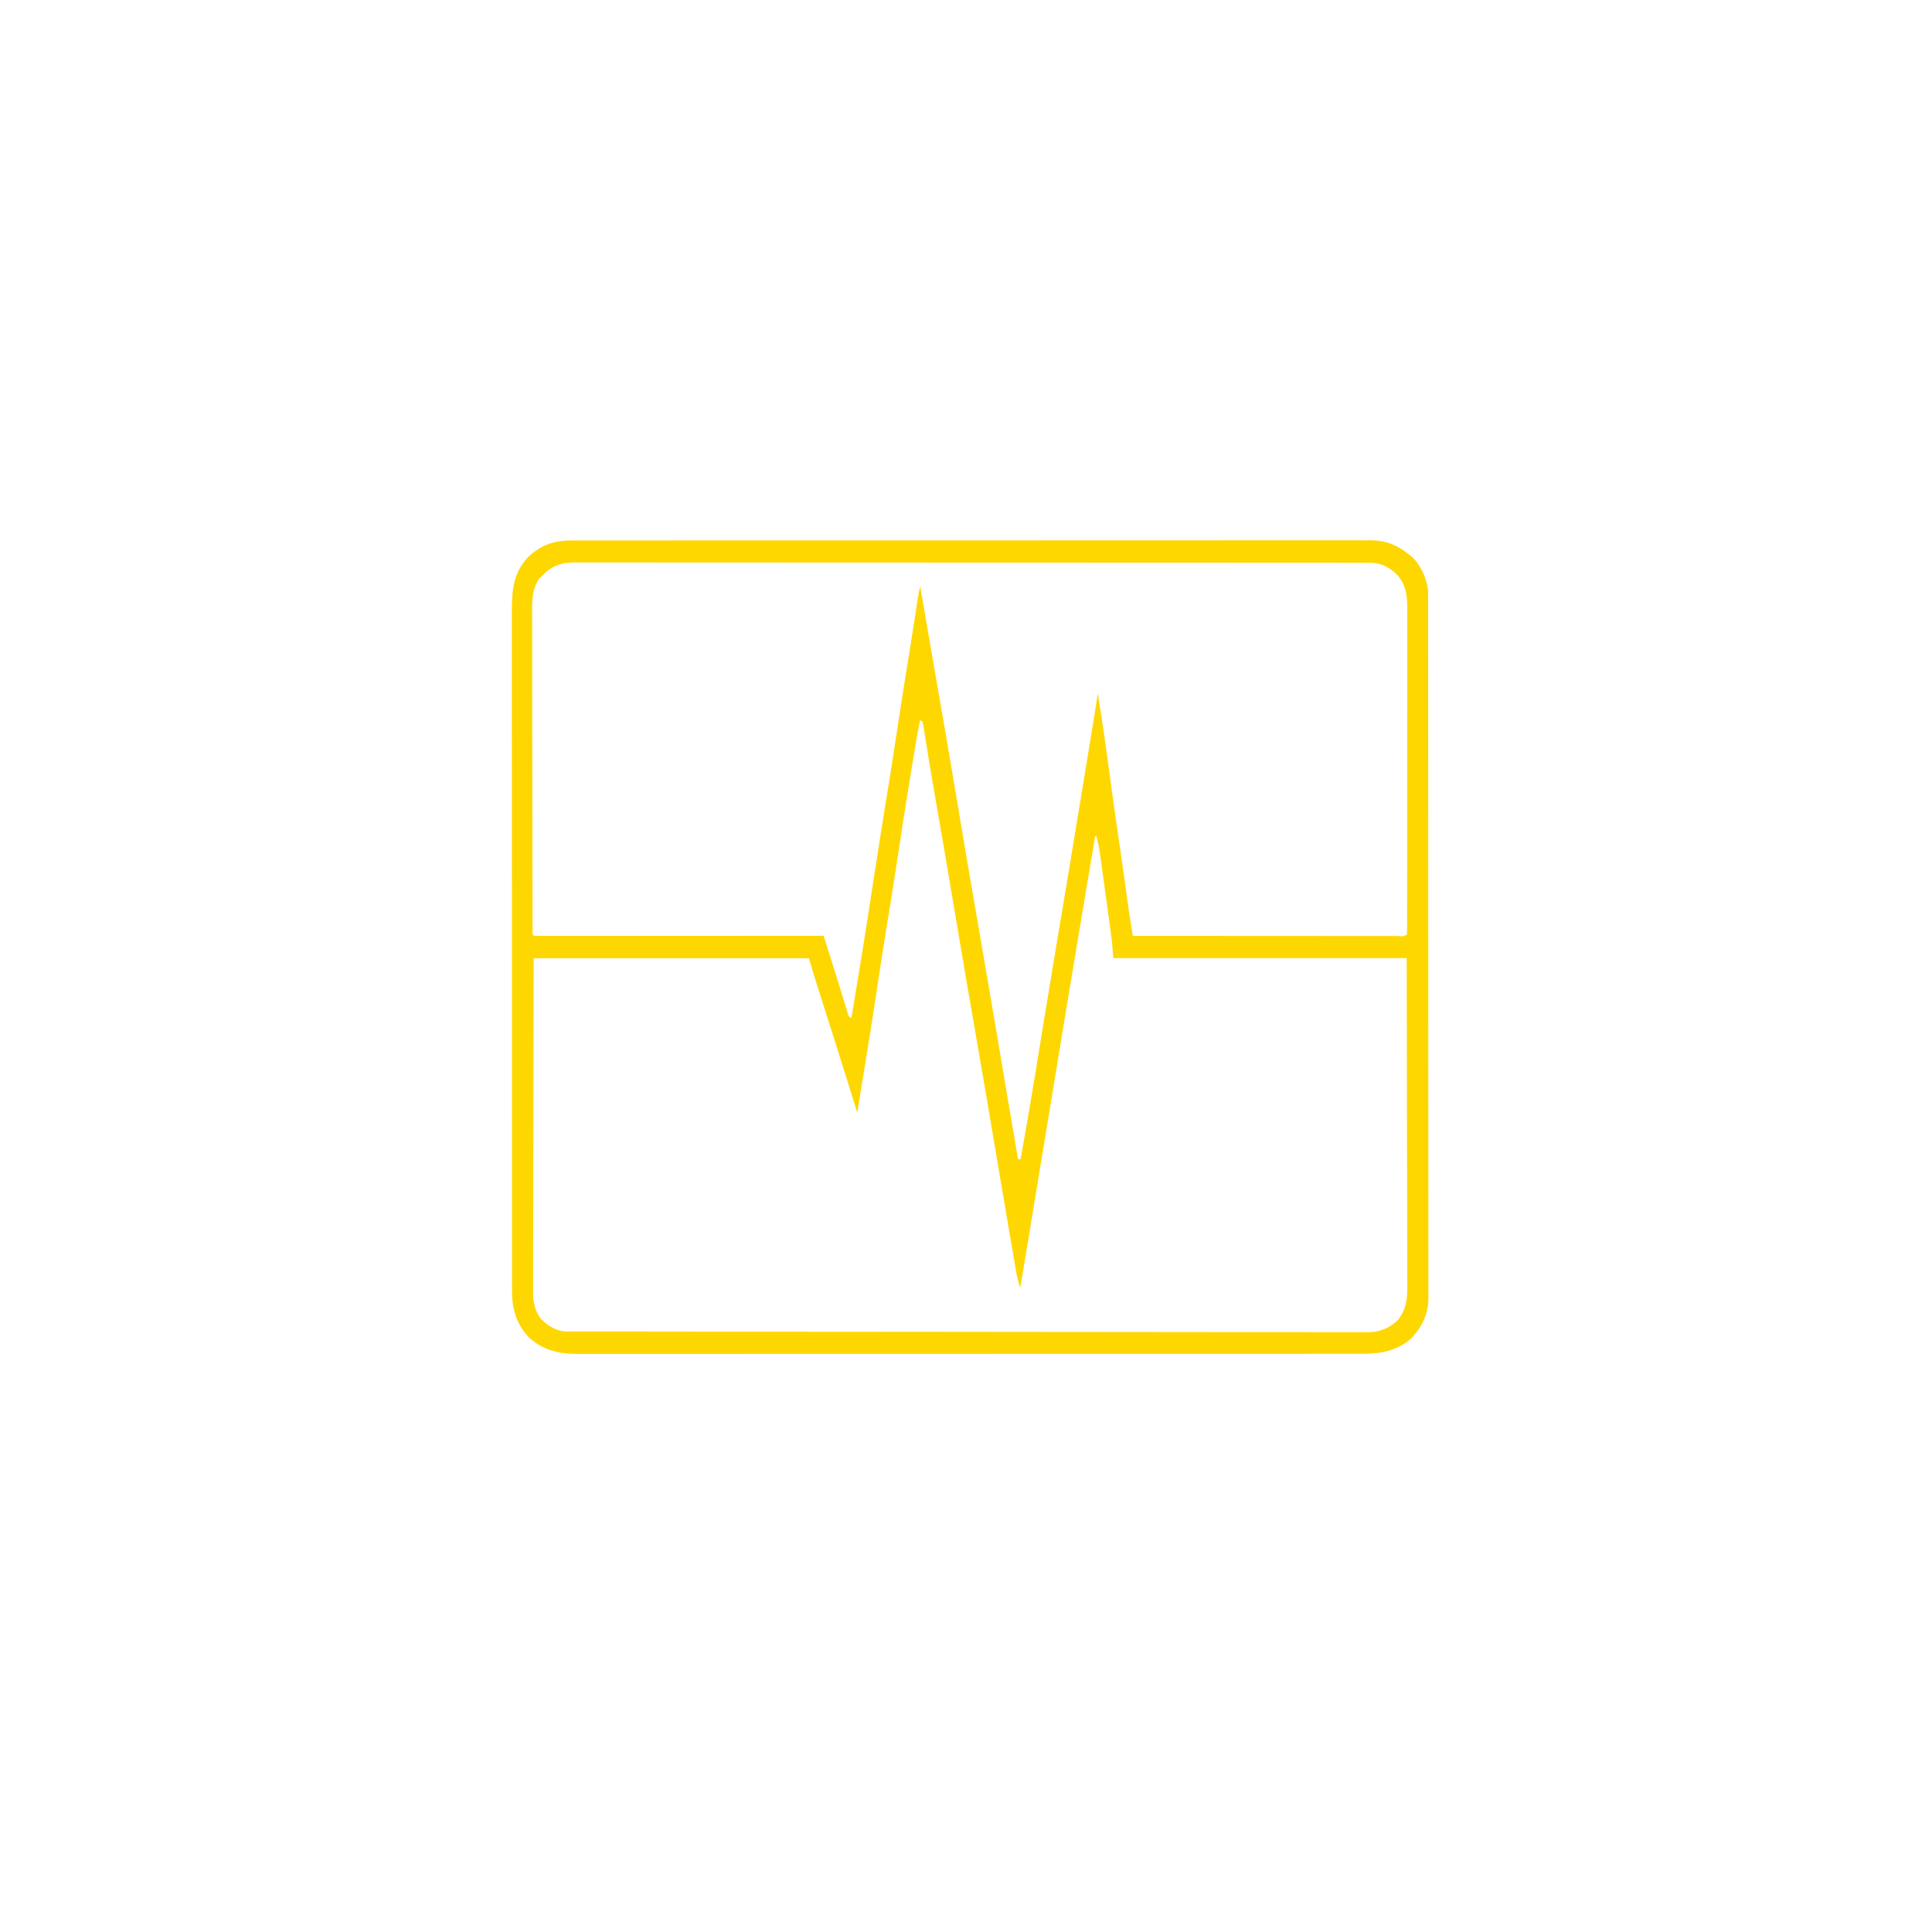 <?xml version="1.0" encoding="UTF-8"?>
<svg version="1.1" viewBox="0 0 1600 904" width="1280" height="1280" xmlns="http://www.w3.org/2000/svg">
<path transform="translate(474 99.6)" d="m0 0c1.16-0.005 2.32-0.009 3.51-0.014 3.21-0.01 6.41-0.006 9.62 0.003 3.49 0.007 6.98-0.004 10.5-0.012 6.12-0.012 12.2-0.014 18.3-0.007 9.09 0.009 18.2 0.001 27.3-0.01 16.2-0.02 32.5-0.022 48.7-0.017 14.2 0.005 28.4 0.004 42.7-0.002 1.91-7.57e-4 3.81-0.002 5.72-0.002 2.87-0.001 5.75-0.002 8.62-0.003 26.7-0.011 53.4-0.015 80.2-0.008 1.01 2.97e-4 2.01 5.94e-4 3.05 9.01e-4 8.18 0.002 16.4 0.005 24.5 0.008 31.9 0.01 63.8 0.002 95.7-0.021 35.8-0.026 71.7-0.039 108-0.032 3.82 7.16e-4 7.64 0.001 11.5 0.002 0.941 1.7e-4 1.88 3.4e-4 2.85 5.15e-4 14.2 0.002 28.4-0.006 42.6-0.019 16.2-0.015 32.3-0.016 48.5 0.002 9.04 0.01 18.1 0.008 27.1-0.009 6.04-0.011 12.1-0.006 18.1 0.009 3.44 0.009 6.88 0.011 10.3-0.004 3.71-0.013 7.42-0.002 11.1 0.016 1.06-0.01 2.12-0.019 3.21-0.029 12 0.117 21.6 3.99 30.9 11.5 0.625 0.477 1.25 0.954 1.89 1.45 7.53 6.49 12.8 17.8 14.1 27.6 0.143 3.33 0.138 6.67 0.131 10 0.003 1.51 0.003 1.51 0.006 3.06 0.006 3.39 0.004 6.79 0.003 10.2 0.003 2.45 0.006 4.9 9e-3 7.36 0.007 6.04 0.01 12.1 0.01 18.1 9.14e-4 7.24 0.008 14.5 0.014 21.7 0.016 17.5 0.022 35 0.027 52.5 0.002 8.27 0.006 16.5 0.01 24.8 0.013 28.3 0.024 56.6 0.027 85 2.22e-4 1.78 4.43e-4 3.56 6.65e-4 5.33 2.21e-4 1.78 4.41e-4 3.56 6.61e-4 5.35 4.43e-4 3.58 8.9e-4 7.15 0.001 10.7 1.09e-4 0.886 2.19e-4 1.77 3.31e-4 2.69 0.004 28.7 0.02 57.5 0.043 86.2 0.025 30.4 0.038 60.8 0.04 91.2 1.71e-4 3.34 3.87e-4 6.67 6.34e-4 10 5.58e-5 0.821 1.12e-4 1.64 1.69e-4 2.49 0.001 13.2 0.012 26.4 0.027 39.7 0.014 13.3 0.018 26.6 0.01 39.9-0.004 7.89-5.9e-4 15.8 0.015 23.7 0.011 5.89 0.006 11.8-0.005 17.7-0.002 2.38 0.001 4.77 0.01 7.15 0.011 3.24 0.004 6.48-0.008 9.72 0.008 0.927 0.015 1.85 0.023 2.81-0.102 12.7-5.05 23.1-13.6 32.4-12.2 11.4-26.3 13.4-42.2 13.4-1.14 0.002-2.27 0.004-3.44 0.005-3.81 0.005-7.63 0.002-11.4-2.34e-4 -2.76 0.001-5.52 0.004-8.27 0.007-6 0.005-12 0.007-18 0.006-8.92-0.002-17.8 0.003-26.8 0.008-16.9 0.01-33.7 0.013-50.6 0.013-13 4.59e-4 -26 0.003-39.1 0.006-3.75 8.98e-4 -7.5 0.002-11.2 0.003-0.932 2.21e-4 -1.86 4.42e-4 -2.82 6.7e-4 -26.2 0.006-52.4 0.01-78.6 0.01-0.988-1.56e-5 -1.98-3.12e-5 -3-4.72e-5 -5.01-8.31e-5 -10-1.82e-4 -15-2.85e-4 -0.995-1.99e-5 -1.99-3.99e-5 -3.01-6.04e-5 -2.01-4.04e-5 -4.02-8.22e-5 -6.04-1.25e-4 -31.3-6.13e-4 -62.6 0.007-93.9 0.021-35.2 0.015-70.3 0.024-106 0.023-3.75-7.46e-5 -7.5-1.23e-4 -11.2-1.54e-4 -0.923-1.17e-5 -1.85-2.33e-5 -2.8-3.53e-5 -14.9-3.08e-5 -29.7 0.006-44.6 0.015-14.9 0.008-29.9 0.009-44.8 0.003-8.87-0.004-17.7-0.002-26.6 0.008-5.93 6e-3 -11.9 0.005-17.8-0.002-3.38-0.004-6.75-0.004-10.1 0.003-3.64 0.007-7.29 0.002-10.9-0.007-1.04 0.005-2.08 0.01-3.15 0.015-15.4-0.074-28.7-3.18-40.2-13.9-10.5-11.4-13.9-23.7-13.8-38.8-0.003-1.01-0.006-2.01-0.01-3.05-0.008-3.36-0.002-6.72 0.004-10.1-0.003-2.44-0.007-4.88-0.012-7.31-0.008-5.3-0.01-10.6-0.006-15.9 0.005-7.88-7.96e-4 -15.8-0.009-23.6-0.015-14.9-0.017-29.8-0.015-44.7 0.002-11.5 7.22e-5 -23-0.004-34.5-6.02e-4 -1.65-0.001-3.3-0.002-4.96-9.07e-4 -2.49-0.002-4.98-0.003-7.47-0.008-23.1-0.013-46.3-0.009-69.4 1.56e-4 -0.872 3.13e-4 -1.74 4.74e-4 -2.64 8.06e-4 -4.42 0.002-8.84 0.003-13.3 1.71e-4 -0.878 3.42e-4 -1.76 5.18e-4 -2.66 3.47e-4 -1.78 6.95e-4 -3.55 0.001-5.33 0.005-27.6-0.003-55.3-0.021-82.9-0.021-31-0.031-62.1-0.027-93.1 3.95e-4 -3.31 7.57e-4 -6.62 0.001-9.93 9.07e-5 -0.815 1.81e-4 -1.63 2.75e-4 -2.47 0.001-12.3-0.005-24.6-0.016-36.9-0.012-14-0.014-28-0.001-42 0.007-7.83 5e-3 -15.7-0.009-23.5-0.009-5.85-0.003-11.7 0.01-17.5 0.003-2.36 2.55e-4 -4.73-0.008-7.09-0.057-18.2 0.513-33.2 13.6-47.1 10.7-10.2 22.1-13.7 36.6-13.6zm-27.1 31c-5.47 7.72-6.29 16.2-6.2 25.4-0.004 1.16-0.008 2.32-0.013 3.52-0.007 3.19 0.003 6.38 0.021 9.57 0.015 3.45 0.007 6.9 0.002 10.4-0.006 6.74 0.009 13.5 0.031 20.2 0.025 7.85 0.028 15.7 0.029 23.6 0.004 14 0.026 28 0.06 42 0.033 13.6 0.054 27.2 0.061 40.8 4.85e-4 0.839 9.71e-4 1.68 0.001 2.54 0.002 3.37 0.004 6.74 0.006 10.1 0.008 13 0.023 25.9 0.041 38.9 0.005 3.92 0.01 7.83 0.014 11.7 0.009 8.23 0.021 16.5 0.042 24.7 0.009 3.4 0.016 6.81 0.018 10.2 0.004 3.68 0.014 7.36 0.026 11-1.84e-4 1.09-3.69e-4 2.17-5.59e-4 3.29 0.004 0.978 0.009 1.96 0.013 2.96 0.002 0.85 0.004 1.7 0.005 2.58-0.082 1.93-0.082 1.93 1.13 2.92 3.08 0.098 6.15 0.13 9.23 0.12 1.47 0.001 1.47 0.001 2.97 0.003 3.31 0.002 6.63-0.004 9.94-0.009 2.36-2.82e-4 4.73-1.24e-4 7.09 4.43e-4 5.77 2.58e-4 11.5-0.004 17.3-0.01 6.71-0.007 13.4-0.009 20.1-0.01 12-0.002 23.9-0.009 35.9-0.018 11.6-0.009 23.3-0.016 34.9-0.021 0.717-2.63e-4 1.43-5.25e-4 2.17-7.96e-4 3.59-0.001 7.19-0.003 10.8-0.004 29.8-0.01 59.7-0.028 89.5-0.05 1.62 5.1 3.23 10.2 4.85 15.3 0.547 1.73 1.09 3.46 1.64 5.18 4.67 14.7 9.21 29.5 13.7 44.3 0.652 2.34 0.652 2.34 2.86 3.17 2.39-14.5 4.77-29 7.14-43.4 0.328-2 0.657-4.01 0.985-6.01 2.12-12.9 4.17-25.9 6.16-38.9 1.65-10.7 3.31-21.4 4.97-32.2 0.29-1.87 0.29-1.87 0.585-3.78 2.98-19.2 6.04-38.5 9.16-57.7 3.28-20.3 6.42-40.5 9.52-60.8 2.71-17.7 5.45-35.4 8.36-53.1 1.38-8.39 2.71-16.8 4.01-25.2 0.161-1.04 0.321-2.08 0.487-3.15 0.791-5.12 1.58-10.2 2.36-15.4 0.284-1.85 0.568-3.69 0.853-5.54 0.129-0.851 0.258-1.7 0.391-2.58 0.493-3.19 1-6.19 2.03-9.26 0.111 0.649 0.222 1.3 0.337 1.97 1.35 7.86 2.69 15.7 4.04 23.6 0.246 1.43 0.492 2.87 0.738 4.3 2.97 17.3 5.95 34.6 8.97 51.9 0.126 0.721 0.252 1.44 0.381 2.18 0.507 2.9 1.01 5.8 1.52 8.71 4.08 23.4 8.11 46.7 12 70.1 3.44 20.8 6.98 41.6 10.5 62.4 0.14 0.82 0.281 1.64 0.425 2.49 3.74 21.9 7.51 43.7 11.3 65.6 4.67 26.9 9.22 53.9 13.8 80.8 0.251 1.49 0.502 2.97 0.752 4.46 0.391 2.32 0.782 4.63 1.17 6.95 0.668 3.95 1.34 7.91 2 11.9 0.133 0.784 0.265 1.57 0.402 2.38 0.267 1.58 0.534 3.16 0.801 4.74 0.769 4.55 1.54 9.1 2.3 13.7 3.15 18.7 6.33 37.3 9.56 56h2c4.68-25.6 9.06-51.2 13.2-76.8 1.45-9.01 2.92-18 4.38-27 0.333-2.05 0.666-4.1 0.999-6.15 3.38-20.8 6.82-41.6 10.3-62.4 0.272-1.63 0.544-3.26 0.817-4.89 1.42-8.48 2.84-17 4.26-25.5 1.92-11.4 3.83-22.9 5.74-34.3 0.177-1.06 0.355-2.13 0.538-3.22 4.01-24.1 7.96-48.1 11.9-72.2 1.28-7.8 2.55-15.6 3.83-23.4 0.838-5.11 1.67-10.2 2.51-15.3 0.395-2.41 0.791-4.82 1.19-7.23 0.546-3.32 1.09-6.65 1.63-9.97 0.16-0.973 0.32-1.95 0.485-2.95 0.796-4.87 1.55-9.74 2.23-14.6 3.38 21 6.46 42.1 9.28 63.2 0.84 6.28 1.69 12.6 2.53 18.8 0.138 1.02 0.138 1.02 0.279 2.06 1.39 10.3 2.88 20.6 4.42 30.9 1.22 8.13 2.38 16.3 3.52 24.4 0.167 1.2 0.335 2.4 0.507 3.64 0.679 4.87 1.36 9.75 2.03 14.6 0.506 3.64 1.01 7.29 1.52 10.9 0.147 1.06 0.294 2.13 0.445 3.22 0.937 6.71 1.96 13.4 3.02 20.1 0.208 1.31 0.208 1.31 0.42 2.65 0.339 2.14 0.678 4.28 1.02 6.41 28.8 0.023 57.5 0.041 86.3 0.051 3.39 0.001 6.79 0.003 10.2 0.004 1.01 3.93e-4 1.01 3.93e-4 2.05 7.95e-4 11 0.004 21.9 0.012 32.9 0.021 11.2 0.009 22.5 0.015 33.7 0.017 6.31 0.001 12.6 0.004 18.9 0.012 5.93 0.007 11.9 0.009 17.8 0.007 2.18 2.77e-4 4.37 0.002 6.55 0.006 2.97 0.005 5.94 0.004 8.91 0.001 1.31 0.004 1.31 0.004 2.66 0.009 3.83 0.367 3.83 0.367 7.04-1.13 0.099-1.49 0.127-2.98 0.129-4.47 0.003-0.972 0.006-1.94 0.01-2.94-0.002-1.62-0.002-1.62-0.005-3.27 0.002-1.14 0.005-2.28 0.007-3.45 0.005-3.17 0.006-6.35 0.005-9.52-2.03e-4 -3.42 0.005-6.83 0.01-10.3 0.008-6.7 0.011-13.4 0.012-20.1 4.75e-4 -5.45 0.003-10.9 0.006-16.3 0.009-15.4 0.013-30.9 0.013-46.3-4e-5 -0.833-7.99e-5 -1.67-1.21e-4 -2.53-4.09e-5 -0.834-8.18e-5 -1.67-1.24e-4 -2.53-4.06e-4 -13.5 0.009-27 0.023-40.5 0.014-13.9 0.021-27.7 0.02-41.6-3.32e-4 -7.79 0.002-15.6 0.013-23.4 0.009-6.63 0.011-13.3 0.004-19.9-0.003-3.38-0.002-6.77 0.005-10.1 0.008-3.67 0.003-7.35-0.005-11 0.008-1.59 0.008-1.59 0.016-3.22-0.05-10.7-1.5-19.6-9.16-27.4-6.67-6.08-12.9-9.17-22-9.18-1.46-0.005-1.46-0.005-2.95-0.009-1.06 0.002-2.13 0.004-3.23 0.005-1.71-0.003-1.71-0.003-3.45-0.006-3.17-0.005-6.35-0.005-9.52-0.003-3.45 7.31e-4 -6.9-0.004-10.3-0.009-6.84-0.008-13.7-0.01-20.5-0.01-8.2-9.13e-4 -16.4-0.008-24.6-0.014-19.8-0.016-39.6-0.022-59.4-0.027-9.37-0.002-18.7-0.006-28.1-0.01-32.1-0.013-64.1-0.024-96.2-0.027-2.01-2.22e-4 -4.03-4.43e-4 -6.04-6.65e-4 -2.02-2.21e-4 -4.04-4.41e-4 -6.05-6.61e-4 -4.05-4.43e-4 -8.1-8.9e-4 -12.1-0.001-1.51-1.64e-4 -1.51-1.64e-4 -3.04-3.31e-4 -32.6-0.004-65.1-0.02-97.7-0.043-34.4-0.025-68.8-0.038-103-0.04-3.78-1.71e-4 -7.55-3.87e-4 -11.3-6.34e-4 -1.39-8.37e-5 -1.39-8.37e-5 -2.82-1.69e-4 -15-0.001-29.9-0.012-44.9-0.027-15-0.014-30.1-0.018-45.1-0.01-8.94 0.004-17.9 5.69e-4 -26.8-0.015-5.97-0.01-11.9-0.009-17.9 0.001-3.4 0.005-6.81 0.006-10.2-0.007-3.67-0.011-7.33-0.004-11 0.008-1.06-0.008-2.11-0.015-3.2-0.023-11.4 0.081-20.2 4.05-27.6 13zm315 118c-1.65 7.89-3.01 15.8-4.32 23.8-0.222 1.34-0.443 2.68-0.665 4.02-0.593 3.59-1.18 7.18-1.77 10.8-0.371 2.26-0.742 4.52-1.11 6.78-3.35 20.4-6.56 40.8-9.6 61.2-2.85 19.2-5.91 38.3-9.03 57.4-3.48 21.3-6.85 42.7-10 64.1-3.17 21.3-6.63 42.5-10.1 63.8-0.206 1.25-0.412 2.49-0.625 3.78-0.383 2.31-0.767 4.62-1.15 6.94-1.24 7.47-2.41 14.9-3.55 22.4-0.203-0.653-0.405-1.31-0.614-1.98-2.63-8.47-5.25-16.9-7.89-25.4-0.213-0.684-0.425-1.37-0.645-2.07-6.79-21.8-13.7-43.6-20.7-65.4-0.312-0.969-0.624-1.94-0.946-2.94-0.564-1.75-1.13-3.5-1.7-5.25-2.67-8.29-5.06-16.6-7.52-25h-228c-0.117 50.6-0.117 50.6-0.195 101-0.008 6.82-0.016 13.6-0.024 20.5-0.001 0.855-0.002 1.71-0.003 2.59-0.017 13.8-0.049 27.6-0.086 41.4-0.037 14.2-0.06 28.3-0.068 42.5-0.005 8.74-0.023 17.5-0.055 26.2-0.021 5.99-0.028 12-0.022 18 0.003 3.46-0.001 6.91-0.023 10.4-0.02 3.75-0.015 7.51-0.004 11.3-0.012 1.08-0.023 2.17-0.035 3.28 0.063 8 1.65 14.8 6.38 21.4 6.28 5.94 12.9 10.5 21.8 10.5 0.974 0.004 1.95 0.008 2.95 0.011 1.07-9.12e-4 2.15-0.002 3.26-0.003 1.71 0.004 1.71 0.004 3.46 0.009 3.19 0.007 6.38 0.01 9.57 0.011 3.46 0.002 6.93 0.01 10.4 0.017 6.88 0.013 13.8 0.02 20.6 0.026 8.24 0.007 16.5 0.02 24.7 0.033 20.9 0.032 41.7 0.052 62.6 0.069 5.65 0.005 11.3 0.01 17 0.015 35.1 0.031 70.1 0.058 105 0.074 8.13 0.004 16.3 0.008 24.4 0.012 1.51 7.53e-4 1.51 7.53e-4 3.06 0.002 32.7 0.016 65.5 0.055 98.2 0.106 33.6 0.052 67.3 0.085 101 0.092 4.75 0.001 9.5 0.002 14.3 0.004 0.935 2.58e-4 1.87 5.16e-4 2.83 7.82e-4 15.1 0.005 30.1 0.03 45.2 0.062 15.1 0.032 30.3 0.042 45.4 0.03 8.99-0.007 18 0.003 27 0.037 6.01 0.021 12 0.02 18 0.002 3.42-0.01 6.84-0.011 10.3 0.016 3.69 0.023 7.38 0.009 11.1-0.014 1.58 0.023 1.58 0.023 3.19 0.047 9.61-0.133 18.1-3.59 24.8-10.5 6.27-8.06 7.59-16.3 7.48-26.3 0.003-1.17 0.007-2.34 0.01-3.55 0.005-3.23-0.007-6.45-0.027-9.68-0.017-3.49-0.011-6.98-0.008-10.5 0.002-6.04-0.01-12.1-0.033-18.1-0.033-8.73-0.043-17.5-0.048-26.2-0.009-14.2-0.035-28.3-0.073-42.5-0.037-13.8-0.065-27.5-0.082-41.3-0.001-0.857-0.002-1.71-0.003-2.6-0.008-6.71-0.016-13.4-0.024-20.1-0.038-32.8-0.118-65.7-0.193-98.5h-243c-0.33-4.29-0.66-8.58-1-13-0.335-2.91-0.687-5.8-1.09-8.69-0.104-0.769-0.208-1.54-0.316-2.33-0.338-2.49-0.682-4.98-1.03-7.46-0.241-1.76-0.481-3.51-0.721-5.27-0.501-3.66-1-7.31-1.51-11-0.646-4.67-1.28-9.34-1.92-14-0.494-3.62-0.991-7.23-1.49-10.8-0.237-1.72-0.473-3.44-0.707-5.16-0.328-2.41-0.662-4.81-0.997-7.22-0.141-1.05-0.141-1.05-0.285-2.12-0.67-4.75-1.71-9.29-2.94-13.9h-1c-0.111 0.667-0.222 1.33-0.337 2.02-5.95 35.7-11.9 71.4-17.9 107-0.123 0.739-0.246 1.48-0.373 2.24-0.244 1.47-0.489 2.93-0.733 4.4-0.587 3.52-1.17 7.05-1.76 10.6-1.01 6.05-2.02 12.1-3.03 18.2-2.15 12.9-4.27 25.7-6.37 38.6-0.969 5.93-1.94 11.9-2.91 17.8-0.208 1.27-0.416 2.54-0.63 3.85-6.98 42.7-14 85.3-21.1 128-1.33 7.94-2.65 15.9-3.97 23.8-0.624 3.74-1.25 7.49-1.87 11.2-0.301 1.8-0.301 1.8-0.607 3.64-0.14 0.839-0.28 1.68-0.424 2.54-1.52-4.26-2.53-8.39-3.3-12.8-0.179-1.03-0.179-1.03-0.362-2.07-0.407-2.34-0.808-4.68-1.21-7.02-0.3-1.73-0.599-3.47-0.899-5.2-4.77-27.6-9.4-55.3-14.1-83-1.98-11.7-3.96-23.5-5.94-35.2-0.77-4.56-1.54-9.12-2.31-13.7-2.54-15-5.14-30-7.77-45-3.19-18.2-6.3-36.3-9.4-54.5-0.445-2.61-0.89-5.22-1.34-7.83-4.54-26.6-9.05-53.2-13.5-79.9-3.29-19.5-6.63-39.1-10.1-58.6-1.73-9.87-3.4-19.7-5-29.6-0.368-2.26-0.736-4.51-1.1-6.77-0.706-4.33-1.4-8.66-2.09-13-0.316-1.94-0.632-3.89-0.948-5.83-0.209-1.35-0.209-1.35-0.422-2.72-0.347-2.1-0.785-4.18-1.24-6.26-0.66-0.33-1.32-0.66-2-1z" fill="#FFD700"/>
</svg>
